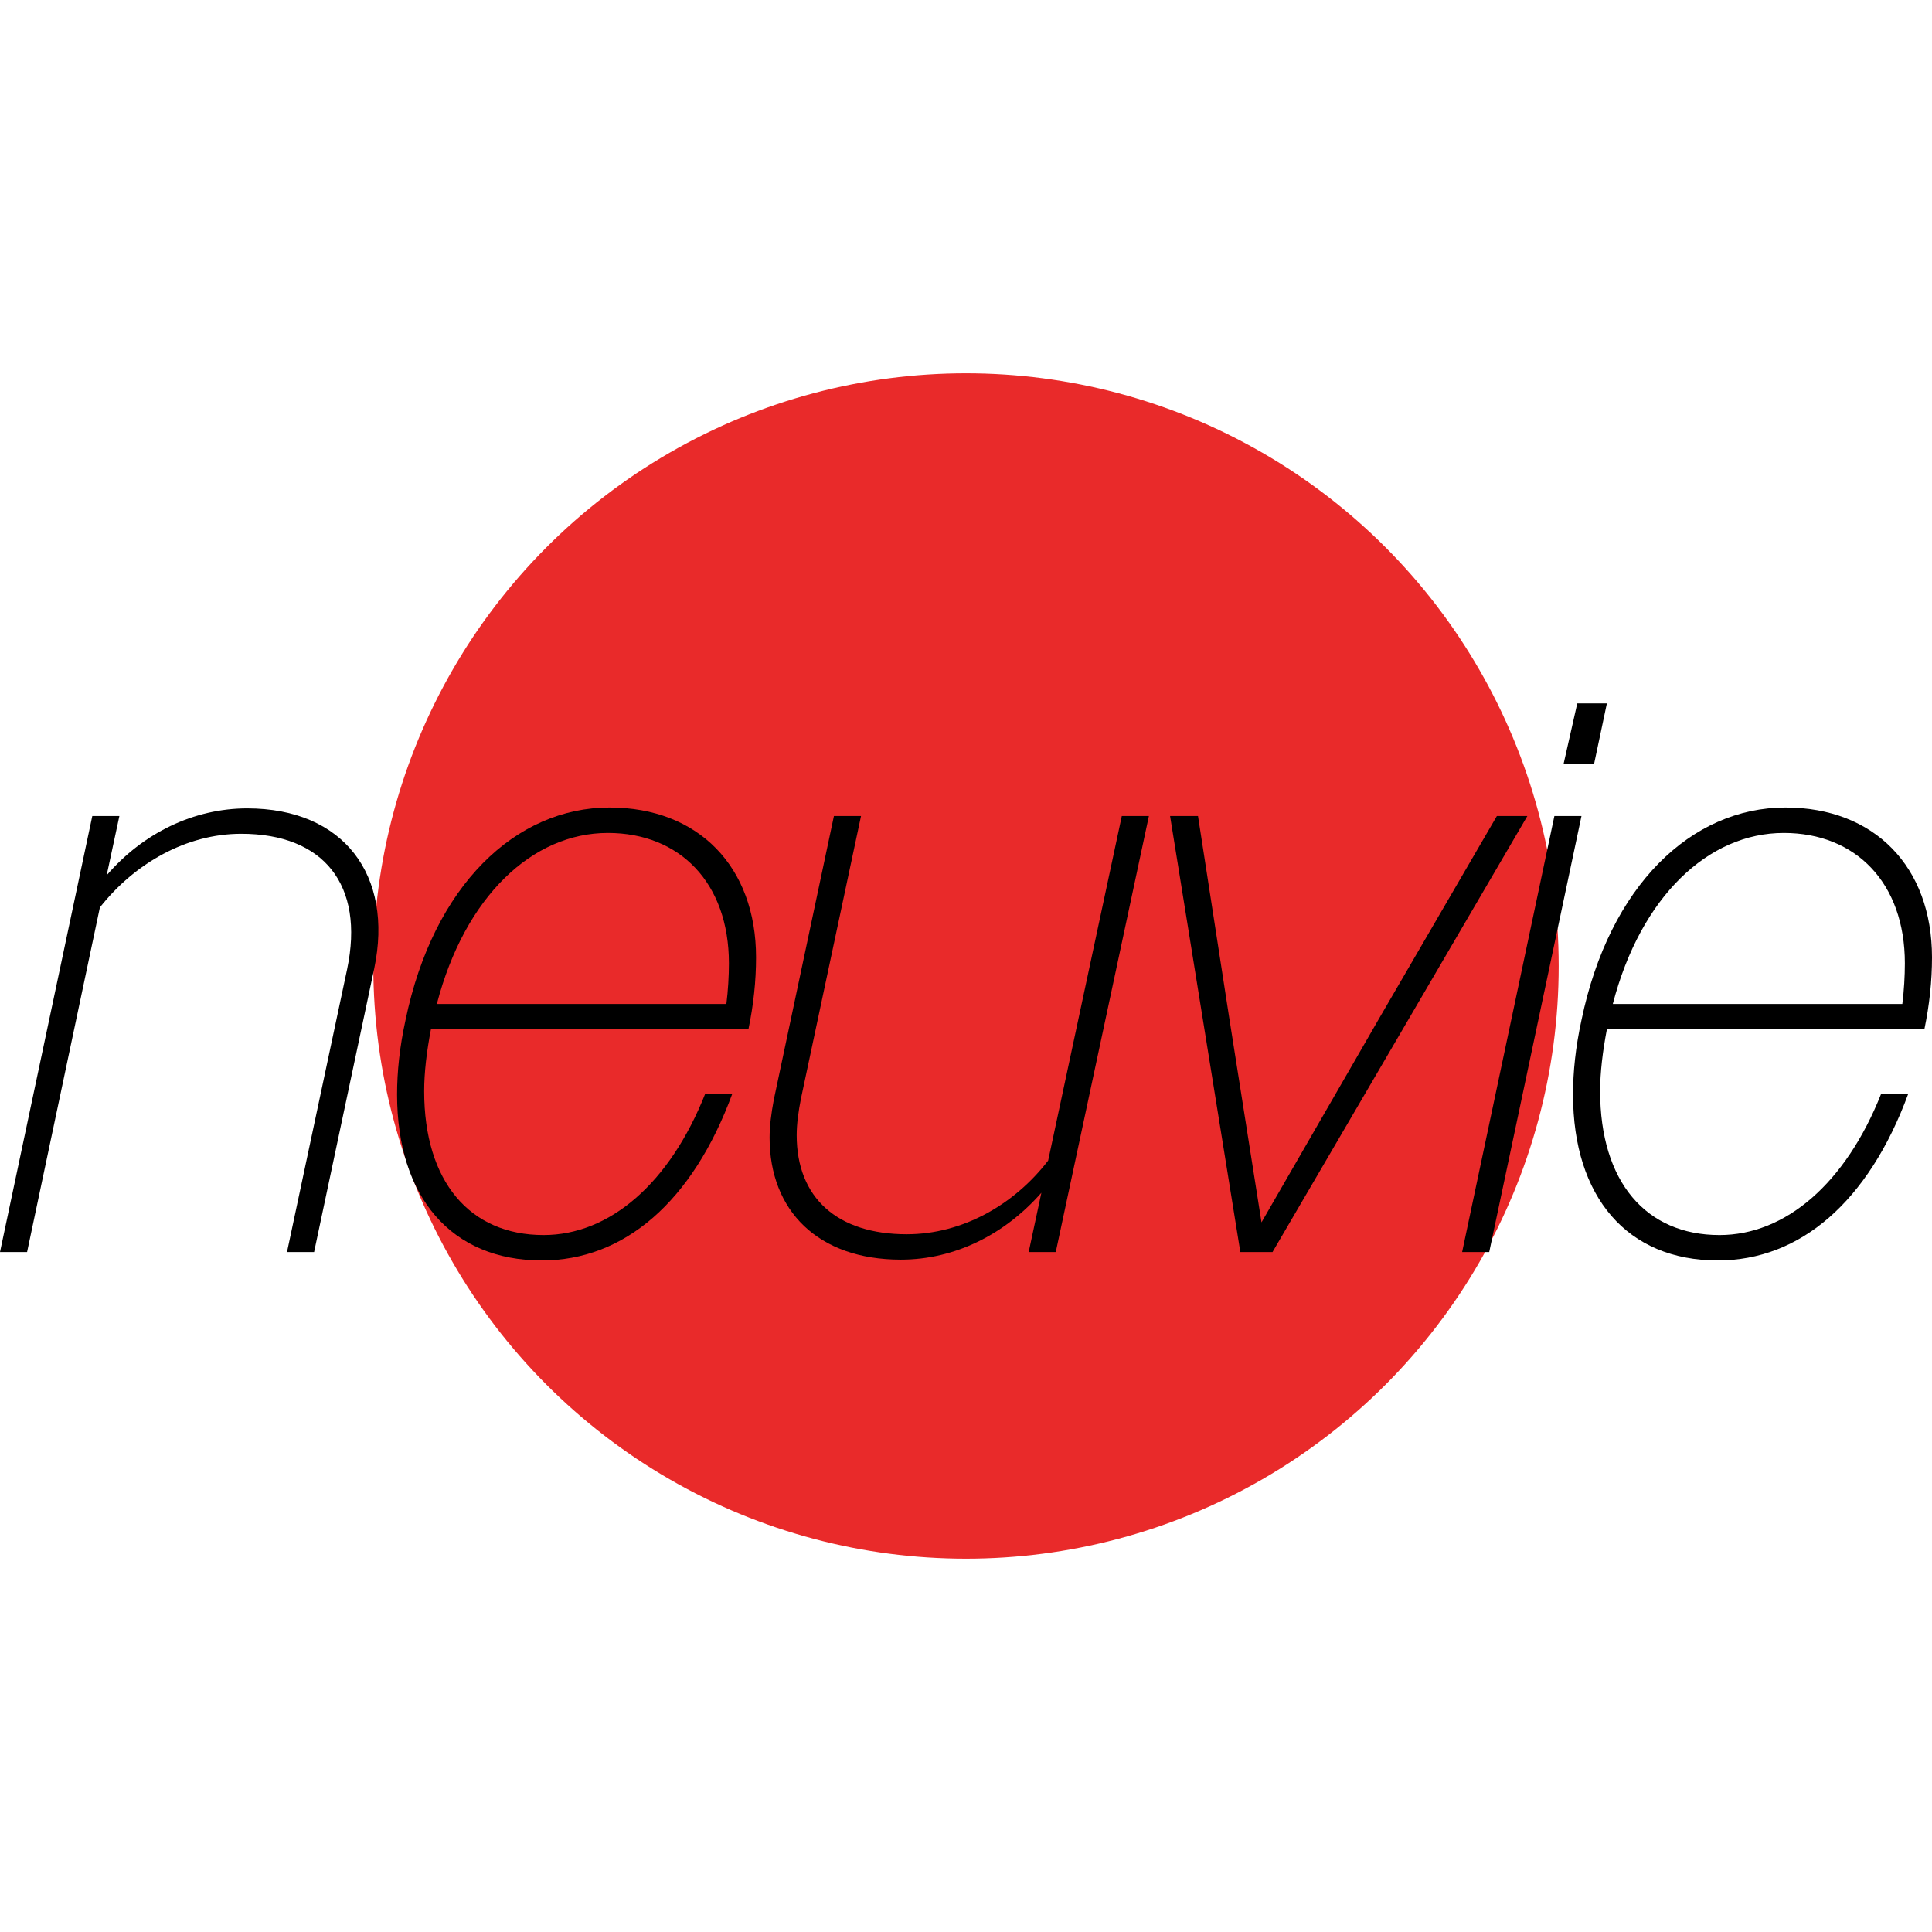 <?xml version="1.0" encoding="utf-8"?>
<!-- Generator: Adobe Illustrator 28.3.0, SVG Export Plug-In . SVG Version: 6.00 Build 0)  -->
<svg version="1.1" id="Layer_1" xmlns="http://www.w3.org/2000/svg" xmlns:xlink="http://www.w3.org/1999/xlink" x="0px" y="0px"
	 viewBox="0 0 512 512" style="enable-background:new 0 0 512 512;" xml:space="preserve">
<style type="text/css">
	.st0{fill:#E92A2A;}
</style>
<g>
	<circle class="st0" cx="256" cy="256" r="157.07"/>
	<g>
		<path d="M24.46,216.25h7.18l-3.37,15.71c9.65-11.22,23.11-17.73,37.25-17.73c25.58,0,38.82,17.73,33.66,42.41L83.24,331.8h-7.18
			l15.93-74.94c4.71-22.44-6.28-35.9-28.05-35.9c-14.58,0-28.27,7.85-37.47,19.52L7.18,331.8H0L24.46,216.25z"/>
		<path d="M105.23,290.06c0-6.06,0.67-12.56,2.24-19.74c7.4-35.67,29.17-56.32,54.07-56.32c23.56,0,38.82,15.71,38.82,39.71
			c0,6.28-0.67,12.56-2.02,19.07H114.2c-1.12,5.83-1.79,11.44-1.79,16.38c0,24.01,12.12,38.14,31.64,38.14
			c17.5,0,33.43-13.69,42.85-37.47h7.18c-10.55,28.72-28.72,44.2-50.48,44.2C119.59,334.04,105.23,317.21,105.23,290.06z
			 M115.77,266.06h76.73c0.45-3.59,0.67-7.4,0.67-10.77c0-21.31-13.01-34.55-32.08-34.55C141.13,220.73,123.18,237.56,115.77,266.06
			z"/>
		<path d="M203.95,301.51c0-3.14,0.45-6.51,1.12-10.1L221,216.25h7.18l-15.93,74.94c-0.67,3.37-1.12,6.73-1.12,9.65
			c0,16.6,10.77,26.25,29.17,26.25c14.81,0,28.49-7.85,37.47-19.52l19.52-91.32h7.18L279.79,331.8h-7.18l3.37-15.71
			c-9.65,10.99-22.89,17.73-37.25,17.73C216.74,333.82,203.95,320.8,203.95,301.51z"/>
		<path d="M310.08,216.25h7.4l8.3,53.62l8.53,54.07l31.19-54.07l31.19-53.62h8.08L337.23,331.8h-8.53L310.08,216.25z"/>
		<path d="M411.93,216.25h7.18L394.66,331.8h-7.18L411.93,216.25z M417.99,186.41h7.85l-3.37,15.93h-8.08L417.99,186.41z"/>
		<path d="M416.87,290.06c0-6.06,0.67-12.56,2.24-19.74c7.4-35.67,29.17-56.32,54.07-56.32c23.56,0,38.82,15.71,38.82,39.71
			c0,6.28-0.67,12.56-2.02,19.07h-84.14c-1.12,5.83-1.79,11.44-1.79,16.38c0,24.01,12.12,38.14,31.64,38.14
			c17.5,0,33.43-13.69,42.85-37.47h7.18c-10.55,28.72-28.72,44.2-50.48,44.2C431.23,334.04,416.87,317.21,416.87,290.06z
			 M427.41,266.06h76.73c0.45-3.59,0.67-7.4,0.67-10.77c0-21.31-13.01-34.55-32.08-34.55C452.77,220.73,434.82,237.56,427.41,266.06
			z"/>
	</g>
</g>
</svg>
